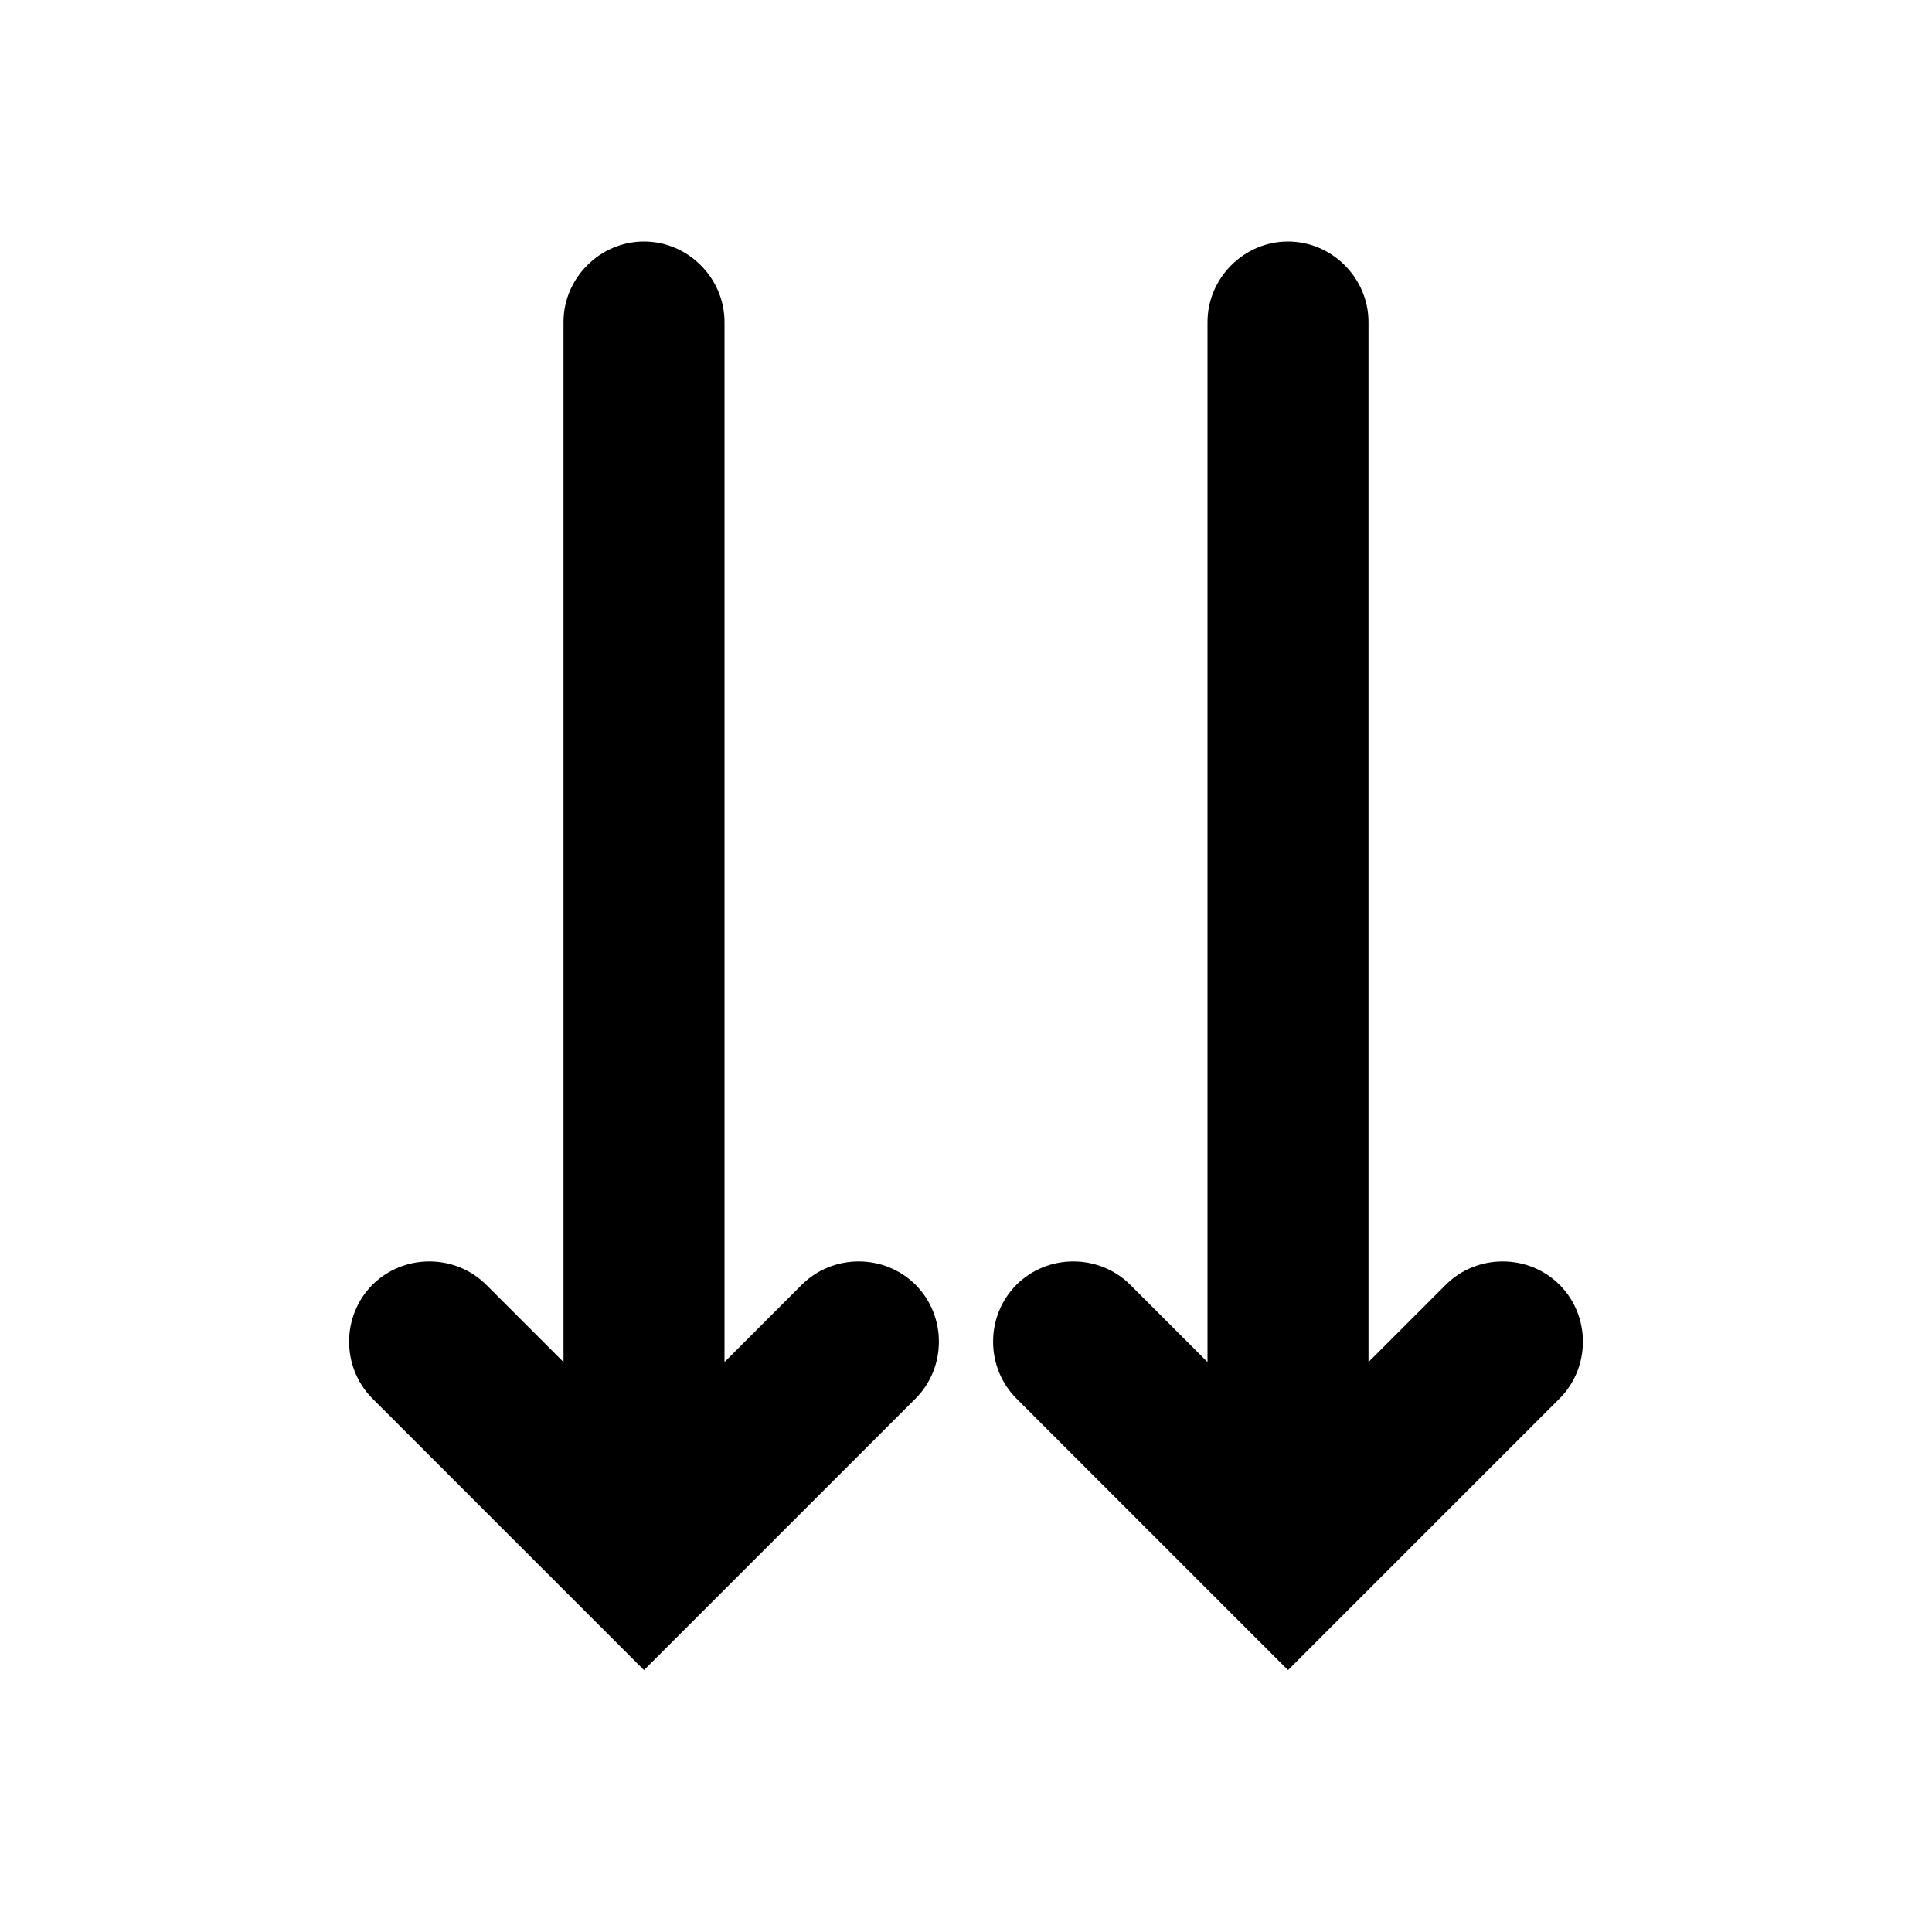 <svg width="18" height="18" viewBox="0 0 18 18" xmlns="http://www.w3.org/2000/svg">
<path d="M7.47 11.97L6.75 12.69V3C6.75 2.59 6.41 2.25 6 2.25C5.59 2.25 5.25 2.59 5.25 3V12.69L4.53 11.97C4.24 11.68 3.76 11.68 3.47 11.97C3.18 12.26 3.18 12.74 3.47 13.03L6 15.56L8.53 13.03C8.82 12.74 8.82 12.26 8.53 11.97C8.24 11.68 7.76 11.68 7.47 11.97ZM14.53 11.97C14.24 11.68 13.76 11.68 13.47 11.97L12.75 12.69V3C12.75 2.59 12.41 2.25 12 2.25C11.59 2.25 11.25 2.59 11.25 3V12.69L10.53 11.97C10.24 11.68 9.76 11.68 9.47 11.97C9.18 12.26 9.18 12.74 9.47 13.03L12 15.56L14.53 13.03C14.82 12.74 14.82 12.26 14.53 11.97Z" />
</svg>
